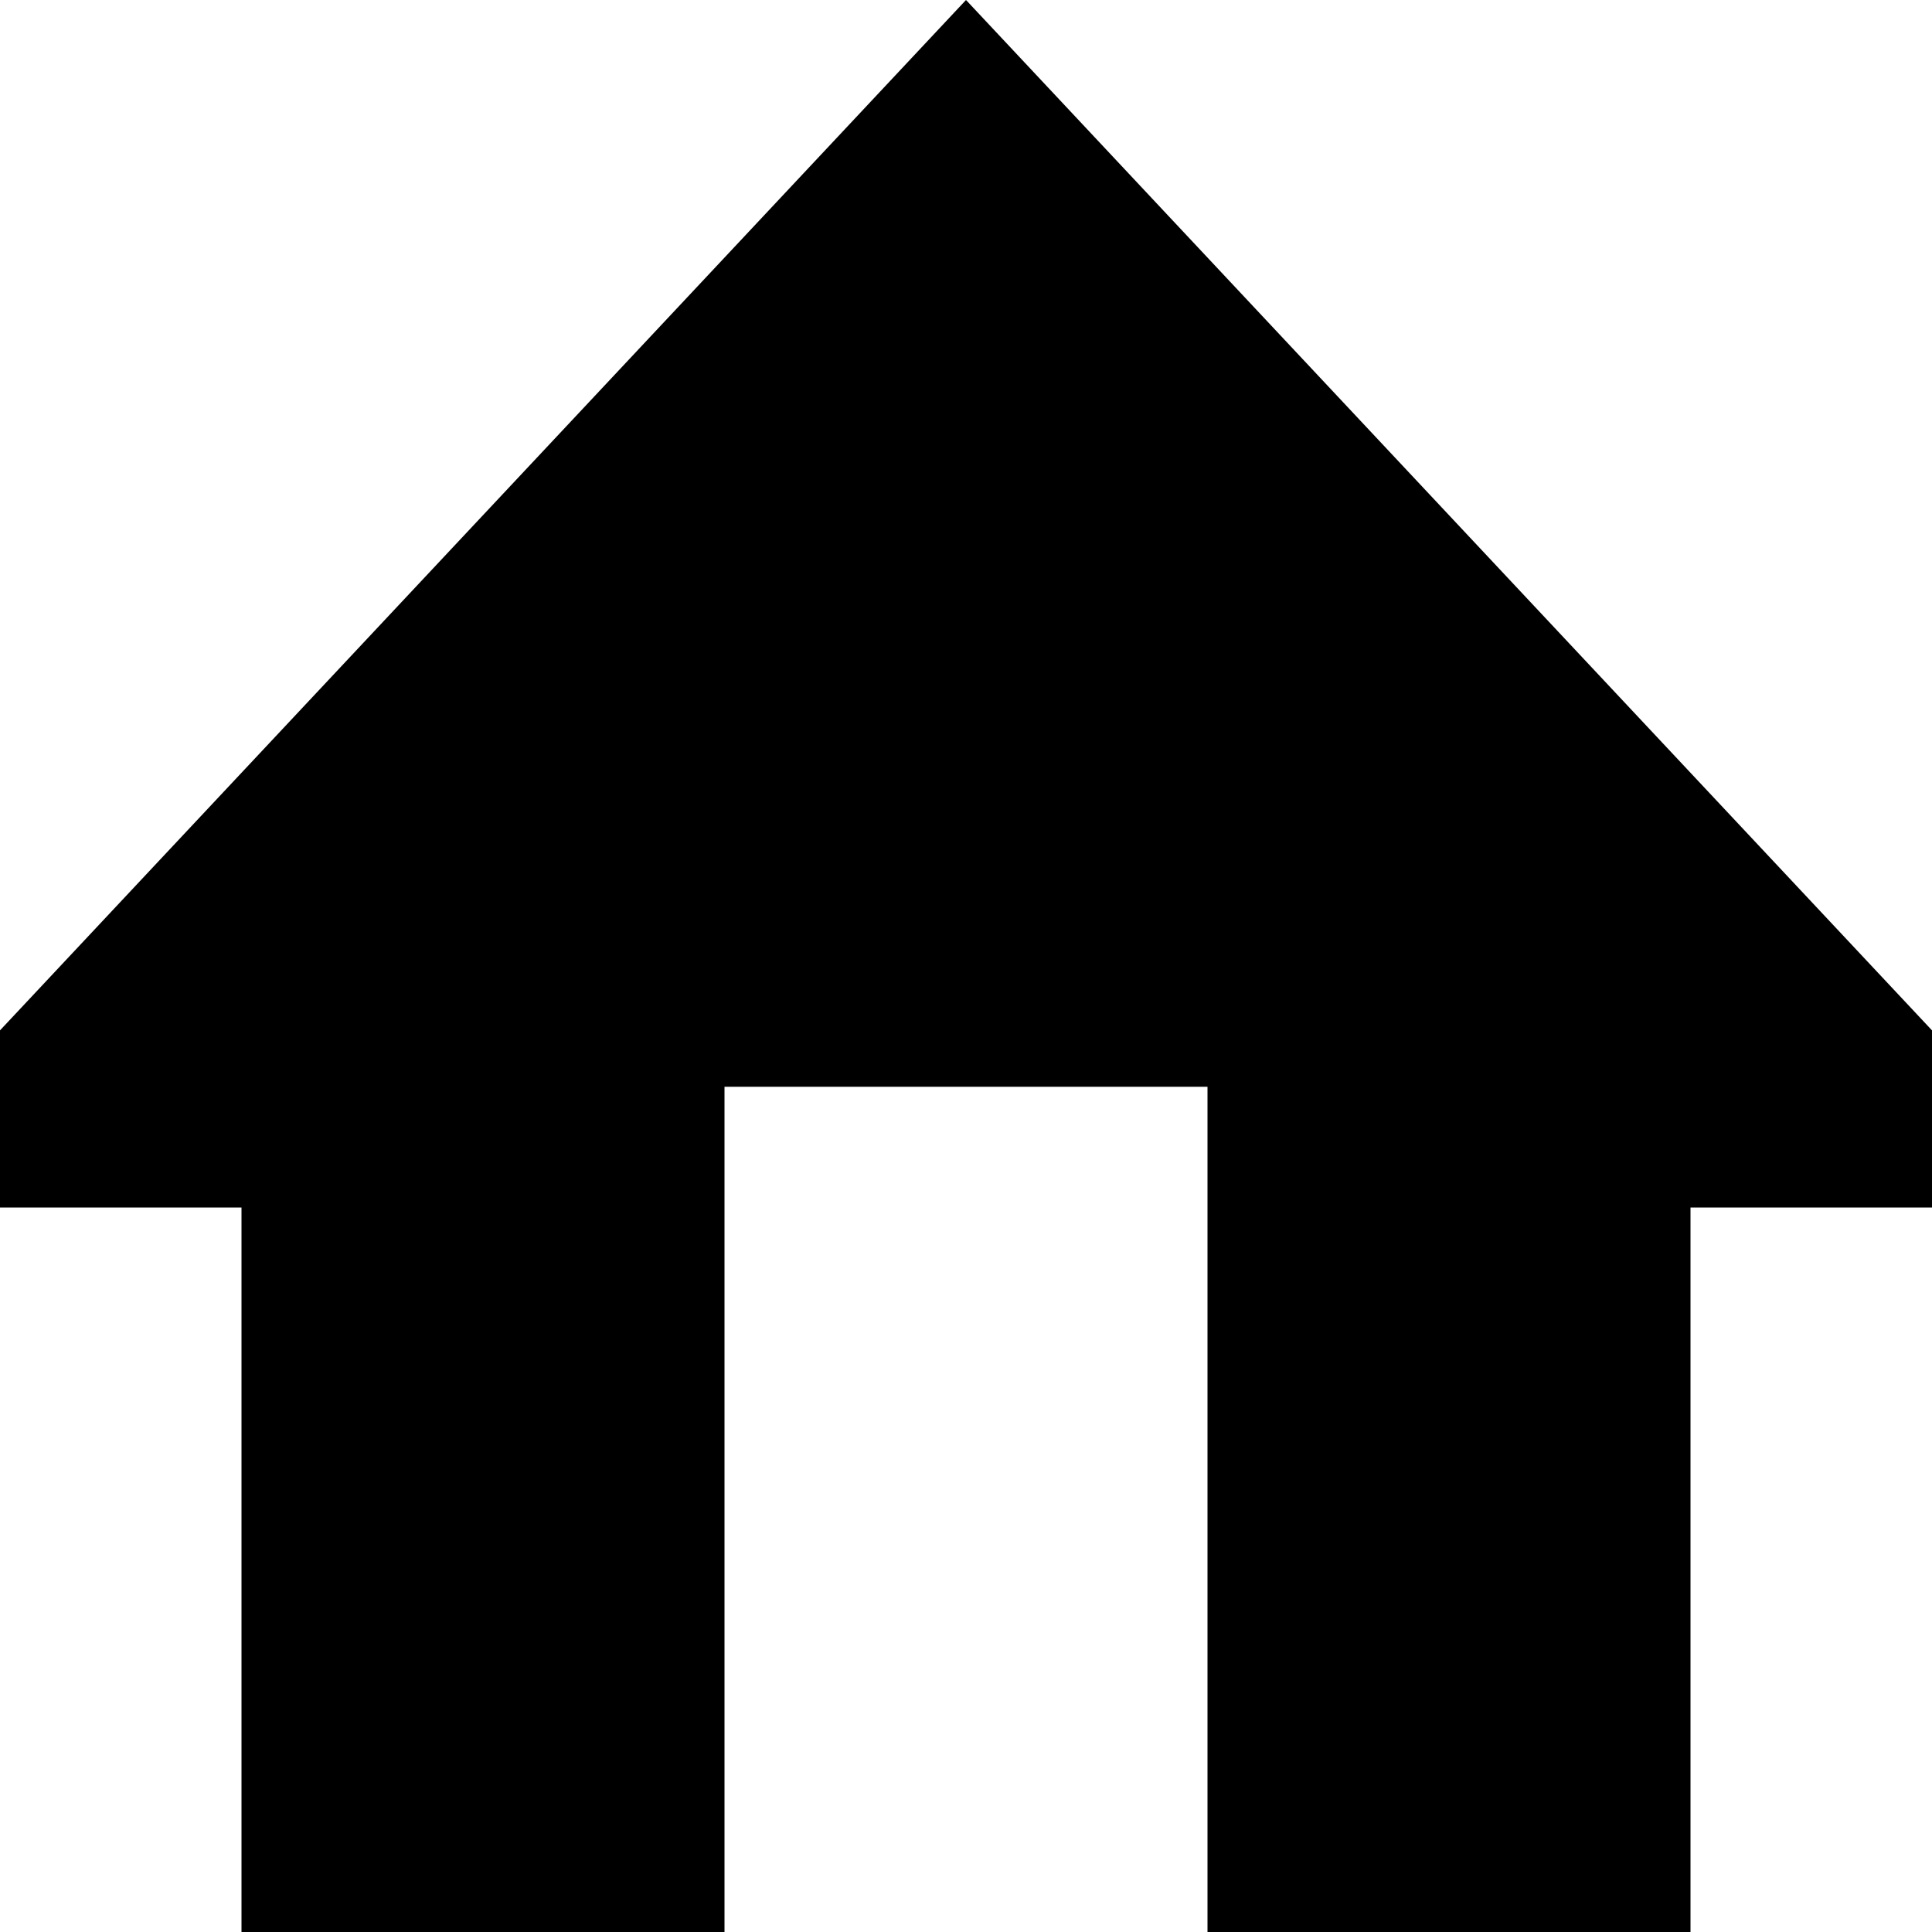<?xml version="1.0" encoding="UTF-8"?>
<svg xmlns="http://www.w3.org/2000/svg" xmlns:xlink="http://www.w3.org/1999/xlink" width="32" height="32" viewBox="0 0 32 32" version="1.1">
<g id="surface1">
<path style=" stroke:none;fill-rule:nonzero;fill:rgb(0%,0%,0%);fill-opacity:1;" d="M 16 0 L 0 17.066 L 0 20 L 4 20 L 4 32 L 12 32 L 12 18 L 20 18 L 20 32 L 28 32 L 28 20 L 32 20 L 32 17.066 Z M 16 0 "/>
</g>
</svg>
